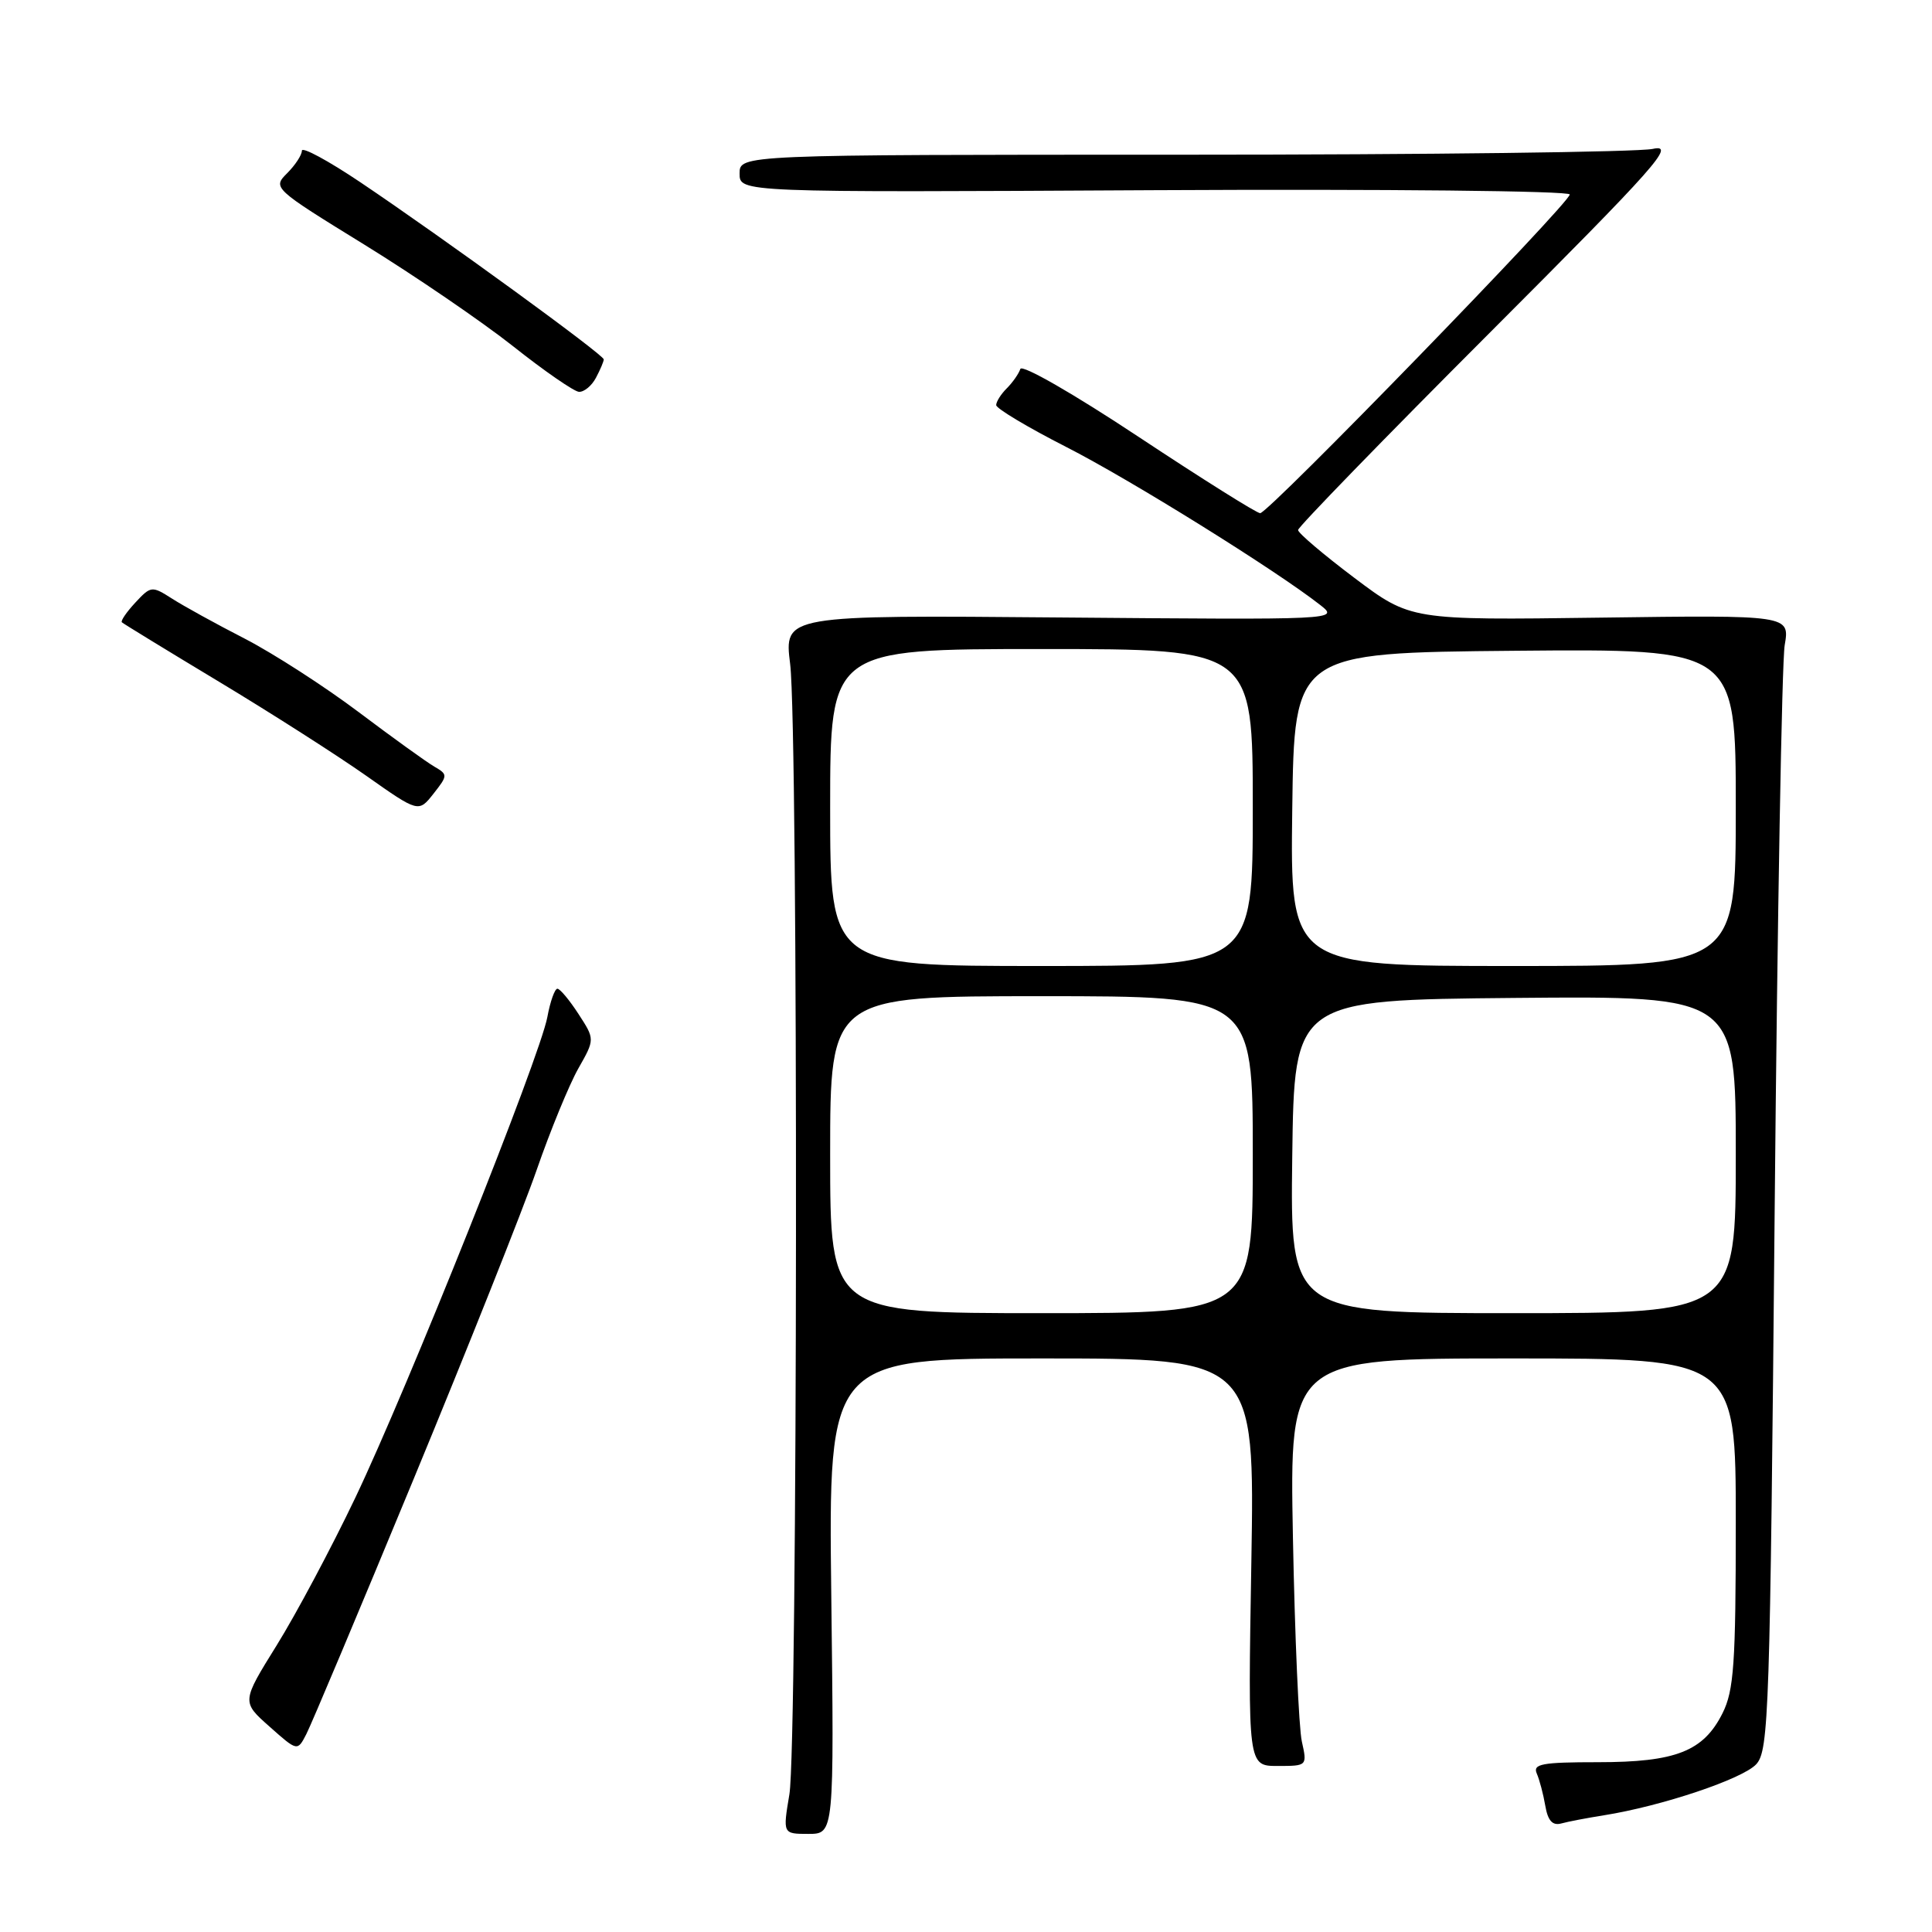 <?xml version="1.0" encoding="UTF-8" standalone="no"?>
<!DOCTYPE svg PUBLIC "-//W3C//DTD SVG 1.1//EN" "http://www.w3.org/Graphics/SVG/1.1/DTD/svg11.dtd" >
<svg xmlns="http://www.w3.org/2000/svg" xmlns:xlink="http://www.w3.org/1999/xlink" version="1.1" viewBox="0 0 256 256">
 <g >
 <path fill="currentColor"
d=" M 110.15 211.50 C 109.77 180.00 109.77 180.00 138.02 180.00 C 166.26 180.00 166.26 180.00 165.81 207.00 C 165.35 234.00 165.35 234.00 169.29 234.00 C 173.21 234.00 173.22 233.99 172.50 230.75 C 172.10 228.96 171.57 216.81 171.32 203.75 C 170.87 180.00 170.87 180.00 200.43 180.00 C 230.00 180.00 230.00 180.00 230.00 201.75 C 230.00 220.45 229.75 223.99 228.25 227.00 C 225.72 232.06 222.06 233.50 211.74 233.50 C 204.33 233.50 203.08 233.73 203.63 235.00 C 203.99 235.82 204.50 237.75 204.76 239.28 C 205.10 241.25 205.71 241.93 206.87 241.62 C 207.77 241.37 210.30 240.89 212.50 240.54 C 220.16 239.33 230.95 235.71 232.72 233.76 C 234.38 231.93 234.54 226.95 235.15 160.65 C 235.51 121.52 236.11 87.70 236.48 85.50 C 237.16 81.50 237.16 81.50 212.04 81.84 C 186.92 82.18 186.92 82.18 179.46 76.57 C 175.36 73.48 172.00 70.63 172.00 70.23 C 172.00 69.84 183.36 58.14 197.25 44.24 C 219.64 21.83 222.10 19.05 219.00 19.73 C 217.07 20.15 189.06 20.50 156.75 20.50 C 98.00 20.50 98.00 20.50 98.00 23.00 C 98.00 25.50 98.00 25.50 153.00 25.20 C 183.53 25.04 208.00 25.29 208.00 25.77 C 208.00 26.90 168.08 68.00 166.98 68.00 C 166.52 68.00 159.26 63.44 150.86 57.88 C 142.26 52.18 135.42 48.25 135.20 48.89 C 134.99 49.52 134.19 50.67 133.41 51.45 C 132.63 52.22 132.00 53.23 132.00 53.68 C 132.01 54.13 136.17 56.62 141.25 59.21 C 149.76 63.54 169.10 75.58 174.97 80.19 C 177.43 82.13 177.24 82.13 140.67 81.82 C 103.89 81.50 103.89 81.50 104.70 88.00 C 105.79 96.81 105.70 231.16 104.60 237.75 C 103.72 243.00 103.72 243.00 107.12 243.00 C 110.53 243.00 110.53 243.00 110.15 211.50 Z  M 54.80 196.00 C 61.96 178.68 69.31 160.22 71.12 155.00 C 72.93 149.78 75.41 143.75 76.62 141.60 C 78.83 137.71 78.83 137.71 76.66 134.37 C 75.47 132.53 74.21 131.02 73.86 131.01 C 73.51 131.01 72.91 132.69 72.53 134.75 C 71.57 140.00 53.97 184.03 47.06 198.50 C 43.91 205.10 39.23 213.88 36.67 218.00 C 32.01 225.50 32.01 225.50 35.71 228.78 C 39.41 232.07 39.41 232.07 40.59 229.78 C 41.24 228.53 47.64 213.32 54.80 196.00 Z  M 57.55 101.58 C 56.53 100.99 52.02 97.74 47.53 94.36 C 43.04 90.98 36.25 86.60 32.44 84.63 C 28.62 82.67 24.27 80.27 22.78 79.31 C 20.13 77.62 19.99 77.63 17.93 79.85 C 16.76 81.11 15.96 82.28 16.15 82.46 C 16.34 82.64 22.12 86.18 29.00 90.32 C 35.88 94.46 44.64 100.06 48.48 102.76 C 55.46 107.68 55.46 107.68 57.44 105.17 C 59.35 102.74 59.35 102.63 57.55 101.58 Z  M 78.96 50.07 C 79.53 49.00 80.00 47.90 80.00 47.62 C 80.00 47.01 58.78 31.57 47.75 24.15 C 43.49 21.29 40.00 19.40 40.00 19.97 C 40.00 20.54 39.12 21.88 38.05 22.95 C 36.11 24.89 36.19 24.97 48.30 32.43 C 55.01 36.57 63.88 42.63 68.00 45.89 C 72.12 49.16 76.05 51.87 76.71 51.92 C 77.38 51.96 78.40 51.13 78.96 50.07 Z  M 110.00 153.00 C 110.00 132.00 110.00 132.00 138.00 132.00 C 166.00 132.00 166.00 132.00 166.00 153.00 C 166.00 174.00 166.00 174.00 138.00 174.00 C 110.00 174.00 110.00 174.00 110.00 153.00 Z  M 171.23 153.25 C 171.50 132.50 171.50 132.50 200.75 132.23 C 230.00 131.97 230.00 131.97 230.00 152.98 C 230.00 174.00 230.00 174.00 200.48 174.00 C 170.96 174.00 170.96 174.00 171.23 153.25 Z  M 110.00 107.00 C 110.00 86.00 110.00 86.00 138.00 86.00 C 166.00 86.00 166.00 86.00 166.00 107.00 C 166.00 128.00 166.00 128.00 138.00 128.00 C 110.00 128.00 110.00 128.00 110.00 107.00 Z  M 171.23 107.25 C 171.50 86.50 171.50 86.50 200.75 86.23 C 230.00 85.97 230.00 85.97 230.00 106.98 C 230.00 128.00 230.00 128.00 200.48 128.00 C 170.96 128.00 170.96 128.00 171.23 107.25 Z "/>
</g>
</svg>